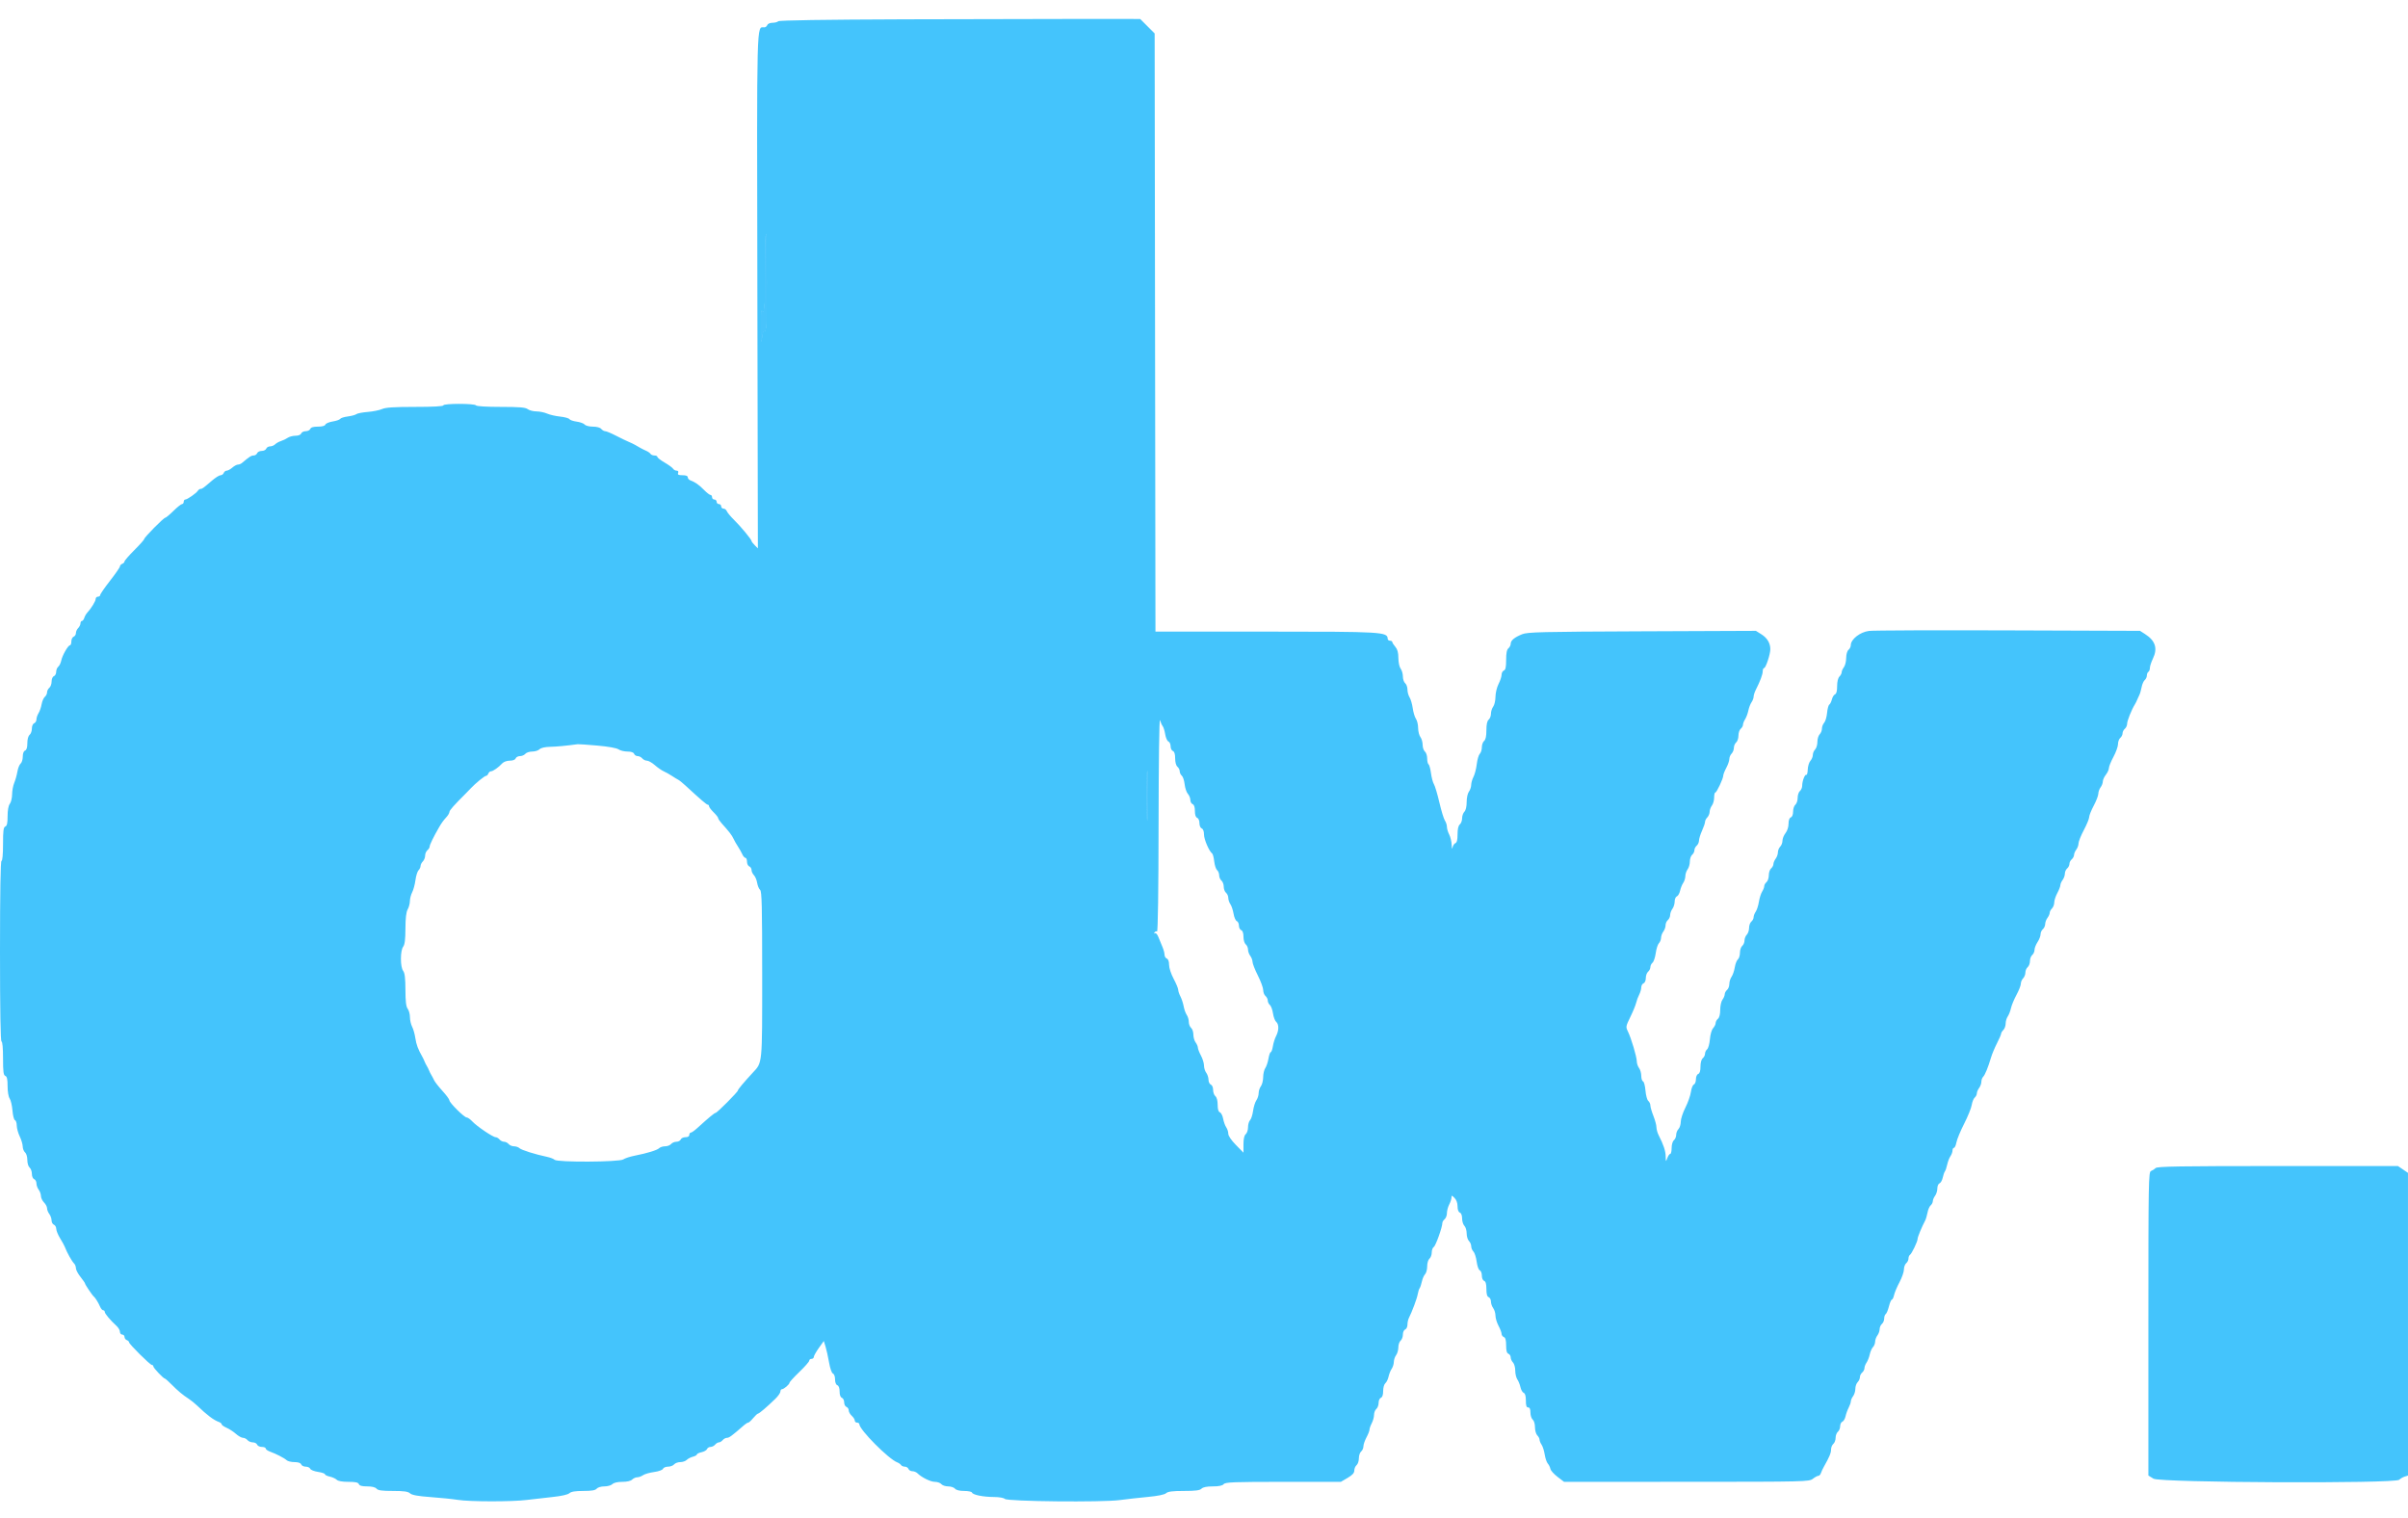 <svg id="svg" version="1.1" xmlns="http://www.w3.org/2000/svg" xmlns:xlink="http://www.w3.org/1999/xlink" width="400" height="252.121" viewBox="0, 0, 400,252.121"><g id="svgg"><path id="path0" d="M150.326 3.209 C 136.980 3.255,129.441 3.371,129.280 3.532 C 129.142 3.670,128.708 3.783,128.315 3.783 C 127.913 3.783,127.537 3.948,127.456 4.161 C 127.376 4.369,127.155 4.540,126.965 4.540 C 125.659 4.540,125.718 2.300,125.809 48.498 L 125.894 91.089 125.368 90.563 C 125.079 90.274,124.842 89.964,124.842 89.875 C 124.842 89.616,123.082 87.488,121.940 86.365 C 121.367 85.802,120.824 85.149,120.734 84.915 C 120.644 84.681,120.397 84.489,120.184 84.489 C 119.972 84.489,119.798 84.319,119.798 84.111 C 119.798 83.903,119.628 83.733,119.420 83.733 C 119.212 83.733,119.042 83.562,119.042 83.354 C 119.042 83.146,118.871 82.976,118.663 82.976 C 118.455 82.976,118.285 82.806,118.285 82.598 C 118.285 82.390,118.168 82.219,118.024 82.219 C 117.881 82.219,117.404 81.851,116.964 81.400 C 116.141 80.556,115.460 80.076,114.691 79.798 C 114.448 79.710,114.250 79.482,114.250 79.290 C 114.250 79.060,113.952 78.941,113.375 78.941 C 112.701 78.941,112.533 78.854,112.645 78.562 C 112.736 78.326,112.643 78.184,112.398 78.184 C 112.182 78.184,111.914 78.037,111.803 77.856 C 111.692 77.676,111.062 77.217,110.404 76.837 C 109.745 76.456,109.206 76.036,109.206 75.904 C 109.206 75.771,108.985 75.662,108.716 75.662 C 108.447 75.662,108.152 75.542,108.061 75.394 C 107.970 75.247,107.651 75.020,107.353 74.890 C 107.054 74.761,106.611 74.541,106.368 74.402 C 106.125 74.263,105.728 74.035,105.485 73.896 C 105.243 73.757,104.760 73.527,104.414 73.385 C 104.067 73.243,103.129 72.789,102.329 72.377 C 101.530 71.964,100.721 71.627,100.532 71.627 C 100.343 71.627,100.047 71.456,99.874 71.248 C 99.685 71.021,99.133 70.870,98.487 70.870 C 97.886 70.870,97.287 70.718,97.127 70.525 C 96.969 70.334,96.371 70.116,95.799 70.039 C 95.226 69.962,94.680 69.774,94.585 69.622 C 94.491 69.469,93.798 69.279,93.045 69.200 C 92.293 69.121,91.320 68.897,90.882 68.703 C 90.445 68.508,89.651 68.344,89.117 68.340 C 88.583 68.336,87.926 68.165,87.657 67.962 C 87.274 67.673,86.297 67.591,83.195 67.591 C 80.819 67.591,79.160 67.490,79.067 67.339 C 78.860 67.004,73.644 67.004,73.644 67.339 C 73.644 67.498,71.913 67.591,68.954 67.591 C 65.462 67.591,64.060 67.682,63.468 67.947 C 63.031 68.142,61.960 68.359,61.088 68.428 C 60.216 68.497,59.364 68.663,59.196 68.795 C 59.028 68.928,58.392 69.100,57.782 69.178 C 57.173 69.255,56.602 69.435,56.513 69.578 C 56.425 69.721,55.864 69.916,55.267 70.011 C 54.670 70.107,54.122 70.339,54.050 70.527 C 53.966 70.745,53.510 70.870,52.802 70.870 C 52.043 70.870,51.640 70.991,51.541 71.248 C 51.462 71.456,51.121 71.627,50.785 71.627 C 50.448 71.627,50.108 71.797,50.028 72.005 C 49.941 72.231,49.561 72.383,49.083 72.383 C 48.644 72.383,48.060 72.538,47.786 72.728 C 47.513 72.917,47.010 73.159,46.670 73.265 C 46.330 73.372,45.896 73.614,45.706 73.804 C 45.516 73.994,45.139 74.149,44.867 74.149 C 44.595 74.149,44.307 74.319,44.227 74.527 C 44.148 74.735,43.807 74.905,43.471 74.905 C 43.134 74.905,42.794 75.076,42.714 75.284 C 42.634 75.492,42.372 75.662,42.130 75.662 C 41.743 75.662,41.413 75.874,40.175 76.918 C 40.007 77.060,39.712 77.175,39.520 77.175 C 39.327 77.175,38.908 77.402,38.588 77.680 C 38.268 77.957,37.850 78.184,37.658 78.184 C 37.467 78.184,37.245 78.354,37.166 78.562 C 37.086 78.770,36.848 78.941,36.637 78.941 C 36.426 78.941,35.785 79.344,35.213 79.836 C 33.739 81.106,33.595 81.211,33.314 81.211 C 33.177 81.211,32.973 81.352,32.862 81.526 C 32.595 81.943,31.112 82.976,30.779 82.976 C 30.635 82.976,30.517 83.146,30.517 83.354 C 30.517 83.562,30.392 83.733,30.240 83.733 C 30.087 83.733,29.444 84.243,28.811 84.868 C 28.178 85.492,27.566 86.003,27.451 86.003 C 27.184 86.003,23.960 89.266,23.960 89.536 C 23.960 89.648,23.222 90.477,22.320 91.378 C 21.419 92.280,20.681 93.129,20.681 93.266 C 20.681 93.403,20.511 93.580,20.303 93.660 C 20.095 93.740,19.924 93.930,19.924 94.083 C 19.924 94.235,19.187 95.305,18.285 96.460 C 17.383 97.615,16.646 98.685,16.646 98.838 C 16.646 98.992,16.475 99.117,16.267 99.117 C 16.059 99.117,15.889 99.292,15.889 99.506 C 15.889 99.869,15.136 101.086,14.455 101.823 C 14.291 102.001,14.085 102.373,13.997 102.650 C 13.909 102.926,13.732 103.153,13.602 103.153 C 13.473 103.153,13.367 103.331,13.367 103.549 C 13.367 103.767,13.197 104.115,12.989 104.324 C 12.781 104.532,12.610 104.909,12.610 105.161 C 12.610 105.414,12.440 105.686,12.232 105.766 C 12.024 105.846,11.854 106.198,11.854 106.549 C 11.854 106.901,11.751 107.188,11.626 107.188 C 11.309 107.188,10.342 108.884,10.170 109.742 C 10.092 110.134,9.871 110.585,9.680 110.744 C 9.488 110.903,9.332 111.290,9.332 111.605 C 9.332 111.920,9.161 112.243,8.953 112.323 C 8.737 112.406,8.575 112.783,8.575 113.202 C 8.575 113.606,8.405 114.077,8.197 114.250 C 7.989 114.422,7.818 114.763,7.818 115.006 C 7.818 115.250,7.651 115.588,7.447 115.757 C 7.242 115.927,7.003 116.480,6.914 116.986 C 6.825 117.492,6.595 118.158,6.403 118.465 C 6.210 118.773,6.053 119.243,6.053 119.510 C 6.053 119.778,5.883 120.062,5.675 120.142 C 5.458 120.225,5.296 120.601,5.296 121.020 C 5.296 121.424,5.126 121.895,4.918 122.068 C 4.690 122.257,4.540 122.809,4.540 123.459 C 4.540 124.184,4.416 124.584,4.161 124.681 C 3.928 124.771,3.783 125.155,3.783 125.686 C 3.783 126.159,3.622 126.680,3.425 126.844 C 3.227 127.007,2.987 127.606,2.892 128.173 C 2.796 128.740,2.560 129.581,2.367 130.042 C 2.175 130.502,2.014 131.365,2.010 131.959 C 2.005 132.553,1.835 133.259,1.631 133.529 C 1.398 133.837,1.261 134.598,1.261 135.582 C 1.261 136.740,1.163 137.184,0.883 137.292 C 0.578 137.409,0.504 137.979,0.504 140.219 C 0.504 141.906,0.405 143.001,0.252 143.001 C 0.087 143.001,0.000 148.172,0.000 158.008 C 0.000 167.844,0.087 173.014,0.252 173.014 C 0.405 173.014,0.504 174.109,0.504 175.796 C 0.504 178.036,0.578 178.607,0.883 178.723 C 1.162 178.831,1.261 179.274,1.261 180.425 C 1.261 181.329,1.405 182.189,1.606 182.479 C 1.795 182.752,2.005 183.651,2.072 184.477 C 2.139 185.302,2.324 186.021,2.484 186.074 C 2.644 186.127,2.778 186.530,2.783 186.969 C 2.788 187.409,3.011 188.222,3.279 188.777 C 3.547 189.332,3.770 190.084,3.775 190.448 C 3.779 190.813,3.953 191.252,4.161 191.425 C 4.375 191.602,4.540 192.152,4.540 192.686 C 4.540 193.220,4.705 193.770,4.918 193.947 C 5.126 194.120,5.296 194.591,5.296 194.995 C 5.296 195.414,5.458 195.790,5.675 195.873 C 5.883 195.953,6.053 196.269,6.053 196.574 C 6.053 196.879,6.220 197.350,6.423 197.619 C 6.627 197.888,6.797 198.364,6.802 198.676 C 6.806 198.988,7.037 199.470,7.314 199.748 C 7.591 200.025,7.818 200.458,7.818 200.708 C 7.818 200.959,7.985 201.385,8.189 201.654 C 8.392 201.923,8.563 202.403,8.567 202.719 C 8.571 203.036,8.745 203.360,8.953 203.440 C 9.161 203.520,9.337 203.828,9.343 204.125 C 9.349 204.423,9.632 205.120,9.971 205.675 C 10.311 206.230,10.656 206.854,10.738 207.062 C 11.159 208.137,11.921 209.500,12.329 209.908 C 12.484 210.063,12.610 210.405,12.610 210.670 C 12.610 210.934,12.951 211.581,13.367 212.106 C 13.783 212.631,14.124 213.125,14.124 213.203 C 14.124 213.378,15.349 215.198,15.589 215.379 C 15.825 215.558,16.342 216.397,16.640 217.087 C 16.775 217.399,17.002 217.654,17.144 217.654 C 17.286 217.654,17.402 217.778,17.402 217.929 C 17.402 218.210,18.337 219.322,19.357 220.253 C 19.669 220.539,19.924 220.978,19.924 221.231 C 19.924 221.483,20.095 221.690,20.303 221.690 C 20.511 221.690,20.681 221.864,20.681 222.076 C 20.681 222.288,20.851 222.528,21.059 222.607 C 21.267 222.687,21.438 222.850,21.438 222.969 C 21.438 223.268,24.928 226.734,25.229 226.734 C 25.363 226.734,25.473 226.844,25.473 226.978 C 25.473 227.232,27.152 229.004,27.393 229.004 C 27.468 229.004,27.951 229.429,28.466 229.950 C 29.544 231.039,30.357 231.720,31.328 232.346 C 31.705 232.589,32.340 233.100,32.739 233.481 C 34.450 235.114,35.488 235.894,36.381 236.217 C 36.624 236.305,36.822 236.475,36.822 236.596 C 36.822 236.717,37.191 236.977,37.642 237.174 C 38.093 237.371,38.791 237.827,39.194 238.186 C 39.597 238.546,40.123 238.840,40.361 238.840 C 40.600 238.840,40.937 239.010,41.110 239.218 C 41.282 239.426,41.681 239.596,41.996 239.596 C 42.311 239.596,42.634 239.767,42.714 239.975 C 42.794 240.183,43.147 240.353,43.498 240.353 C 43.849 240.353,44.136 240.469,44.136 240.612 C 44.136 240.754,44.448 240.984,44.830 241.123 C 45.879 241.505,47.240 242.206,47.618 242.560 C 47.804 242.733,48.389 242.875,48.919 242.875 C 49.543 242.875,49.934 243.009,50.028 243.253 C 50.108 243.462,50.448 243.632,50.785 243.632 C 51.121 243.632,51.456 243.788,51.529 243.978 C 51.602 244.169,52.182 244.403,52.817 244.498 C 53.453 244.594,53.972 244.769,53.972 244.888 C 53.972 245.007,54.335 245.185,54.778 245.282 C 55.221 245.379,55.739 245.615,55.931 245.806 C 56.153 246.028,56.854 246.154,57.872 246.154 C 59.057 246.154,59.504 246.251,59.612 246.532 C 59.714 246.797,60.127 246.910,60.995 246.910 C 61.788 246.910,62.346 247.047,62.547 247.289 C 62.786 247.577,63.437 247.667,65.270 247.667 C 67.116 247.667,67.781 247.761,68.120 248.068 C 68.436 248.354,69.416 248.530,71.545 248.686 C 73.185 248.806,75.208 249.014,76.040 249.147 C 78.006 249.463,85.091 249.470,87.516 249.159 C 88.556 249.025,90.476 248.806,91.782 248.671 C 93.240 248.521,94.318 248.280,94.576 248.047 C 94.872 247.779,95.558 247.667,96.899 247.667 C 98.284 247.667,98.889 247.564,99.117 247.289 C 99.296 247.074,99.846 246.910,100.391 246.910 C 100.919 246.910,101.521 246.740,101.729 246.532 C 101.965 246.297,102.584 246.154,103.369 246.154 C 104.153 246.154,104.773 246.011,105.008 245.776 C 105.216 245.567,105.596 245.397,105.853 245.397 C 106.109 245.397,106.543 245.241,106.817 245.050 C 107.090 244.859,107.918 244.621,108.656 244.520 C 109.431 244.414,110.055 244.187,110.133 243.984 C 110.208 243.790,110.583 243.632,110.967 243.632 C 111.351 243.632,111.807 243.462,111.980 243.253 C 112.153 243.045,112.612 242.875,113.002 242.875 C 113.391 242.875,113.874 242.711,114.075 242.509 C 114.276 242.308,114.738 242.069,115.102 241.978 C 115.465 241.886,115.763 241.719,115.763 241.607 C 115.763 241.494,116.111 241.326,116.537 241.232 C 116.962 241.139,117.371 240.903,117.446 240.708 C 117.521 240.513,117.783 240.353,118.029 240.353 C 118.274 240.353,118.617 240.183,118.789 239.975 C 118.962 239.767,119.246 239.596,119.420 239.596 C 119.594 239.596,119.878 239.426,120.050 239.218 C 120.223 239.010,120.549 238.839,120.775 238.839 C 121.134 238.838,121.567 238.516,123.644 236.703 C 123.887 236.491,124.176 236.318,124.287 236.318 C 124.397 236.318,124.766 235.982,125.106 235.572 C 125.447 235.162,125.813 234.821,125.921 234.815 C 126.128 234.804,127.407 233.711,128.801 232.354 C 129.259 231.908,129.634 231.369,129.634 231.156 C 129.634 230.943,129.746 230.769,129.884 230.769 C 130.207 230.769,131.148 229.964,131.148 229.686 C 131.148 229.569,131.885 228.763,132.787 227.896 C 133.689 227.029,134.426 226.186,134.426 226.023 C 134.426 225.859,134.596 225.725,134.805 225.725 C 135.013 225.725,135.183 225.583,135.183 225.409 C 135.183 225.235,135.557 224.567,136.013 223.925 L 136.844 222.757 137.130 223.674 C 137.287 224.179,137.551 225.366,137.716 226.312 C 137.890 227.315,138.161 228.089,138.365 228.167 C 138.564 228.244,138.714 228.657,138.714 229.130 C 138.714 229.634,138.862 230.016,139.092 230.104 C 139.330 230.195,139.470 230.581,139.470 231.148 C 139.470 231.714,139.610 232.100,139.849 232.191 C 140.057 232.271,140.227 232.612,140.227 232.948 C 140.227 233.284,140.397 233.625,140.605 233.705 C 140.813 233.784,140.984 234.047,140.984 234.288 C 140.984 234.529,141.211 234.932,141.488 235.183 C 141.765 235.434,141.992 235.792,141.992 235.979 C 141.992 236.165,142.163 236.318,142.371 236.318 C 142.579 236.318,142.749 236.436,142.749 236.580 C 142.749 237.483,147.619 242.384,149.050 242.921 C 149.301 243.015,149.582 243.213,149.674 243.362 C 149.766 243.510,150.049 243.632,150.303 243.632 C 150.558 243.632,150.831 243.802,150.911 244.010 C 150.991 244.218,151.278 244.388,151.550 244.388 C 151.822 244.388,152.195 244.535,152.378 244.713 C 153.114 245.431,154.579 246.154,155.295 246.154 C 155.713 246.154,156.196 246.324,156.368 246.532 C 156.541 246.740,157.052 246.910,157.503 246.910 C 157.955 246.910,158.465 247.081,158.638 247.289 C 158.837 247.529,159.394 247.667,160.161 247.667 C 160.826 247.667,161.410 247.787,161.459 247.933 C 161.586 248.313,163.305 248.663,165.082 248.670 C 165.959 248.673,166.742 248.810,166.923 248.991 C 167.346 249.415,183.119 249.573,186.003 249.182 C 187.112 249.031,189.205 248.798,190.653 248.662 C 192.327 248.506,193.436 248.280,193.699 248.042 C 194.008 247.762,194.761 247.667,196.660 247.667 C 198.588 247.667,199.299 247.575,199.586 247.289 C 199.837 247.037,200.467 246.910,201.464 246.910 C 202.490 246.910,203.064 246.791,203.279 246.532 C 203.548 246.208,204.964 246.154,213.164 246.154 L 222.735 246.154 223.852 245.499 C 224.655 245.028,224.968 244.683,224.968 244.269 C 224.968 243.953,225.139 243.552,225.347 243.380 C 225.555 243.207,225.725 242.696,225.725 242.245 C 225.725 241.793,225.895 241.282,226.103 241.110 C 226.311 240.937,226.482 240.553,226.482 240.255 C 226.482 239.958,226.709 239.292,226.986 238.774 C 227.264 238.256,227.491 237.675,227.491 237.482 C 227.491 237.290,227.660 236.807,227.867 236.410 C 228.075 236.012,228.245 235.389,228.246 235.025 C 228.246 234.660,228.417 234.221,228.625 234.048 C 228.834 233.875,229.004 233.420,229.004 233.035 C 229.004 232.647,229.172 232.272,229.382 232.191 C 229.629 232.096,229.760 231.704,229.760 231.060 C 229.760 230.511,229.921 229.941,230.123 229.774 C 230.322 229.609,230.563 229.112,230.659 228.671 C 230.755 228.230,230.989 227.645,231.180 227.371 C 231.370 227.098,231.529 226.587,231.534 226.236 C 231.538 225.886,231.709 225.379,231.912 225.109 C 232.116 224.840,232.282 224.258,232.282 223.816 C 232.282 223.374,232.453 222.871,232.661 222.699 C 232.869 222.526,233.039 222.070,233.039 221.686 C 233.039 221.297,233.207 220.923,233.417 220.842 C 233.625 220.762,233.796 220.408,233.796 220.055 C 233.796 219.702,233.895 219.216,234.016 218.975 C 234.562 217.890,235.382 215.695,235.497 215.006 C 235.567 214.590,235.711 214.136,235.816 213.997 C 235.921 213.859,236.091 213.354,236.193 212.877 C 236.296 212.399,236.536 211.852,236.727 211.661 C 236.918 211.470,237.074 210.881,237.074 210.353 C 237.074 209.808,237.238 209.258,237.453 209.079 C 237.661 208.907,237.831 208.445,237.831 208.052 C 237.831 207.660,237.984 207.248,238.171 207.137 C 238.486 206.951,239.596 203.836,239.596 203.141 C 239.596 202.973,239.767 202.695,239.975 202.522 C 240.183 202.349,240.353 201.894,240.353 201.511 C 240.353 201.128,240.523 200.489,240.730 200.092 C 240.937 199.695,241.107 199.171,241.108 198.928 C 241.110 198.529,241.158 198.535,241.614 198.991 C 241.928 199.305,242.119 199.832,242.119 200.386 C 242.119 200.945,242.259 201.331,242.497 201.422 C 242.728 201.511,242.875 201.893,242.875 202.405 C 242.875 202.866,243.045 203.413,243.253 203.621 C 243.462 203.829,243.632 204.397,243.632 204.882 C 243.632 205.368,243.802 205.935,244.010 206.143 C 244.218 206.351,244.388 206.748,244.388 207.026 C 244.388 207.303,244.553 207.695,244.754 207.896 C 244.955 208.097,245.198 208.852,245.294 209.575 C 245.392 210.312,245.618 210.946,245.811 211.019 C 246.000 211.092,246.154 211.483,246.154 211.889 C 246.154 212.312,246.315 212.688,246.532 212.771 C 246.796 212.872,246.910 213.283,246.910 214.124 C 246.910 214.964,247.025 215.375,247.289 215.476 C 247.497 215.556,247.667 215.887,247.667 216.211 C 247.667 216.536,247.834 217.022,248.037 217.291 C 248.241 217.560,248.411 218.123,248.416 218.541 C 248.420 218.959,248.651 219.725,248.928 220.242 C 249.206 220.760,249.433 221.358,249.433 221.571 C 249.433 221.784,249.603 222.023,249.811 222.103 C 250.076 222.205,250.189 222.619,250.189 223.490 C 250.189 224.361,250.302 224.775,250.567 224.877 C 250.776 224.957,250.946 225.229,250.946 225.482 C 250.946 225.735,251.116 226.112,251.324 226.320 C 251.532 226.528,251.702 227.135,251.702 227.669 C 251.702 228.203,251.858 228.863,252.048 229.137 C 252.239 229.410,252.473 229.994,252.568 230.433 C 252.664 230.872,252.905 231.294,253.105 231.371 C 253.347 231.464,253.468 231.891,253.468 232.653 C 253.468 233.501,253.566 233.796,253.846 233.796 C 254.108 233.796,254.224 234.058,254.224 234.648 C 254.224 235.116,254.395 235.641,254.603 235.813 C 254.818 235.992,254.981 236.542,254.981 237.087 C 254.981 237.615,255.151 238.217,255.359 238.426 C 255.567 238.634,255.738 238.957,255.738 239.144 C 255.738 239.331,255.891 239.708,256.079 239.982 C 256.266 240.255,256.499 240.987,256.595 241.608 C 256.692 242.228,256.924 242.909,257.111 243.121 C 257.298 243.332,257.492 243.727,257.541 243.998 C 257.591 244.269,258.122 244.865,258.722 245.322 L 259.812 246.154 280.158 246.148 C 299.963 246.143,300.521 246.129,301.135 245.649 C 301.482 245.378,301.894 245.154,302.051 245.151 C 302.209 245.148,302.400 244.946,302.477 244.704 C 302.554 244.461,302.778 243.979,302.975 243.632 C 303.885 242.028,304.161 241.364,304.161 240.786 C 304.161 240.443,304.332 240.021,304.540 239.849 C 304.748 239.676,304.918 239.222,304.918 238.840 C 304.918 238.458,305.088 238.004,305.296 237.831 C 305.504 237.658,305.675 237.244,305.675 236.910 C 305.675 236.575,305.838 236.239,306.038 236.163 C 306.237 236.086,306.475 235.685,306.566 235.271 C 306.657 234.857,306.890 234.214,307.084 233.842 C 307.278 233.470,307.441 232.995,307.447 232.787 C 307.452 232.579,307.623 232.188,307.826 231.919 C 308.030 231.650,308.197 231.103,308.197 230.703 C 308.197 230.303,308.367 229.806,308.575 229.598 C 308.783 229.390,308.953 229.015,308.953 228.764 C 308.953 228.514,309.124 228.168,309.332 227.995 C 309.540 227.822,309.710 227.493,309.710 227.264 C 309.710 227.034,309.866 226.622,310.056 226.349 C 310.246 226.075,310.487 225.460,310.591 224.983 C 310.695 224.505,310.937 223.958,311.128 223.767 C 311.319 223.576,311.479 223.172,311.483 222.870 C 311.488 222.568,311.658 222.100,311.862 221.831 C 312.065 221.561,312.232 221.093,312.232 220.790 C 312.232 220.486,312.402 220.097,312.610 219.924 C 312.818 219.752,312.989 219.347,312.989 219.026 C 312.989 218.704,313.102 218.371,313.241 218.285 C 313.380 218.199,313.620 217.625,313.775 217.009 C 313.930 216.393,314.148 215.889,314.260 215.889 C 314.371 215.889,314.537 215.547,314.629 215.129 C 314.721 214.711,315.127 213.748,315.532 212.990 C 315.936 212.232,316.267 211.282,316.267 210.881 C 316.267 210.479,316.438 210.009,316.646 209.836 C 316.854 209.663,317.024 209.316,317.024 209.063 C 317.024 208.811,317.128 208.541,317.254 208.462 C 317.558 208.275,318.537 206.243,318.537 205.801 C 318.537 205.492,319.219 203.839,319.799 202.742 C 319.918 202.517,320.092 201.925,320.186 201.427 C 320.279 200.930,320.514 200.391,320.707 200.230 C 320.901 200.070,321.063 199.754,321.067 199.528 C 321.072 199.302,321.242 198.897,321.446 198.628 C 321.649 198.358,321.816 197.816,321.816 197.422 C 321.816 197.028,321.979 196.643,322.179 196.566 C 322.378 196.490,322.618 196.068,322.712 195.628 C 322.806 195.189,322.970 194.716,323.077 194.578 C 323.184 194.439,323.355 193.928,323.458 193.443 C 323.561 192.957,323.802 192.336,323.992 192.062 C 324.182 191.789,324.338 191.363,324.338 191.117 C 324.338 190.870,324.446 190.668,324.579 190.668 C 324.711 190.668,324.897 190.256,324.992 189.751 C 325.086 189.247,325.662 187.858,326.271 186.665 C 326.880 185.471,327.446 184.070,327.529 183.551 C 327.612 183.032,327.836 182.478,328.026 182.319 C 328.217 182.161,328.377 181.847,328.381 181.621 C 328.386 181.395,328.556 180.990,328.760 180.721 C 328.963 180.452,329.130 179.992,329.130 179.700 C 329.130 179.407,329.262 179.035,329.424 178.873 C 329.740 178.558,330.255 177.297,330.737 175.662 C 330.900 175.107,331.343 174.048,331.721 173.308 C 332.099 172.569,332.409 171.851,332.409 171.714 C 332.409 171.577,332.579 171.294,332.787 171.086 C 332.995 170.878,333.165 170.401,333.165 170.025 C 333.165 169.650,333.321 169.119,333.511 168.846 C 333.702 168.572,333.943 167.955,334.047 167.476 C 334.152 166.996,334.564 166.000,334.962 165.263 C 335.361 164.526,335.687 163.691,335.687 163.406 C 335.687 163.122,335.858 162.719,336.066 162.511 C 336.274 162.303,336.444 161.871,336.444 161.551 C 336.444 161.231,336.614 160.828,336.822 160.656 C 337.030 160.483,337.201 160.029,337.201 159.647 C 337.201 159.265,337.371 158.811,337.579 158.638 C 337.787 158.465,337.958 158.083,337.959 157.788 C 337.960 157.492,338.186 156.910,338.462 156.494 C 338.737 156.078,338.963 155.496,338.964 155.201 C 338.965 154.906,339.136 154.523,339.344 154.351 C 339.552 154.178,339.726 153.795,339.731 153.500 C 339.735 153.205,339.905 152.743,340.109 152.474 C 340.313 152.205,340.479 151.828,340.479 151.636 C 340.479 151.445,340.649 151.118,340.858 150.910 C 341.066 150.702,341.236 150.255,341.236 149.918 C 341.236 149.581,341.463 148.881,341.740 148.363 C 342.018 147.846,342.248 147.250,342.253 147.040 C 342.257 146.830,342.427 146.438,342.631 146.169 C 342.835 145.899,343.001 145.431,343.001 145.128 C 343.001 144.824,343.172 144.435,343.380 144.262 C 343.588 144.090,343.758 143.749,343.758 143.506 C 343.758 143.262,343.928 142.922,344.136 142.749 C 344.344 142.576,344.518 142.250,344.523 142.025 C 344.527 141.799,344.697 141.394,344.901 141.125 C 345.104 140.855,345.271 140.390,345.271 140.091 C 345.271 139.791,345.668 138.798,346.154 137.883 C 346.639 136.968,347.037 136.002,347.037 135.737 C 347.037 135.471,347.377 134.616,347.793 133.836 C 348.209 133.056,348.553 132.161,348.558 131.846 C 348.562 131.531,348.732 131.053,348.936 130.784 C 349.140 130.515,349.306 130.079,349.306 129.815 C 349.306 129.551,349.533 129.047,349.811 128.694 C 350.088 128.342,350.315 127.844,350.315 127.588 C 350.315 127.333,350.656 126.494,351.072 125.725 C 351.488 124.956,351.828 124.003,351.828 123.607 C 351.828 123.211,351.999 122.745,352.207 122.573 C 352.415 122.400,352.585 122.059,352.585 121.816 C 352.585 121.572,352.755 121.232,352.963 121.059 C 353.172 120.887,353.342 120.511,353.342 120.225 C 353.342 119.741,354.083 117.889,354.622 117.024 C 354.752 116.816,354.923 116.475,355.001 116.267 C 355.080 116.059,355.241 115.704,355.361 115.479 C 355.480 115.253,355.653 114.661,355.747 114.164 C 355.840 113.666,356.075 113.127,356.269 112.967 C 356.462 112.806,356.620 112.468,356.620 112.216 C 356.620 111.964,356.734 111.687,356.873 111.602 C 357.011 111.516,357.125 111.220,357.125 110.944 C 357.125 110.668,357.352 109.972,357.629 109.398 C 358.445 107.710,358.035 106.428,356.330 105.334 L 355.485 104.792 333.670 104.716 C 321.671 104.674,311.232 104.713,310.473 104.804 C 308.991 104.981,307.440 106.193,307.440 107.175 C 307.440 107.426,307.270 107.772,307.062 107.945 C 306.840 108.128,306.680 108.690,306.675 109.299 C 306.671 109.872,306.501 110.561,306.297 110.830 C 306.093 111.099,305.927 111.476,305.927 111.668 C 305.927 111.859,305.757 112.186,305.549 112.394 C 305.317 112.626,305.170 113.244,305.170 113.989 C 305.170 114.786,305.051 115.250,304.824 115.337 C 304.634 115.410,304.398 115.790,304.300 116.181 C 304.202 116.573,304.007 116.963,303.867 117.050 C 303.728 117.136,303.562 117.758,303.499 118.431 C 303.436 119.104,303.219 119.838,303.016 120.062 C 302.814 120.285,302.648 120.723,302.648 121.034 C 302.648 121.345,302.478 121.770,302.270 121.978 C 302.062 122.186,301.892 122.754,301.892 123.239 C 301.892 123.725,301.721 124.292,301.513 124.500 C 301.305 124.708,301.135 125.117,301.135 125.408 C 301.135 125.699,300.954 126.138,300.732 126.382 C 300.511 126.627,300.312 127.277,300.291 127.826 C 300.270 128.376,300.167 128.774,300.063 128.710 C 299.822 128.564,299.369 129.734,299.369 130.503 C 299.369 130.823,299.199 131.227,298.991 131.400 C 298.783 131.572,298.613 132.083,298.613 132.535 C 298.613 132.986,298.443 133.497,298.235 133.670 C 298.026 133.842,297.856 134.355,297.856 134.808 C 297.856 135.309,297.708 135.690,297.478 135.778 C 297.238 135.871,297.100 136.258,297.100 136.838 C 297.100 137.370,296.889 138.019,296.595 138.393 C 296.318 138.745,296.091 139.311,296.091 139.648 C 296.091 139.986,295.921 140.433,295.712 140.641 C 295.504 140.849,295.334 141.274,295.334 141.584 C 295.334 141.894,295.168 142.369,294.964 142.638 C 294.760 142.907,294.590 143.312,294.586 143.538 C 294.581 143.764,294.407 144.090,294.199 144.262 C 293.991 144.435,293.821 144.946,293.821 145.397 C 293.821 145.849,293.651 146.359,293.443 146.532 C 293.235 146.705,293.064 147.006,293.064 147.202 C 293.064 147.398,292.905 147.810,292.710 148.117 C 292.515 148.425,292.274 149.187,292.174 149.811 C 292.074 150.435,291.836 151.170,291.646 151.443 C 291.455 151.717,291.299 152.129,291.299 152.358 C 291.299 152.588,291.129 152.917,290.921 153.090 C 290.712 153.262,290.542 153.738,290.542 154.147 C 290.542 154.556,290.372 155.061,290.164 155.269 C 289.956 155.477,289.786 155.909,289.786 156.229 C 289.786 156.549,289.615 156.952,289.407 157.125 C 289.199 157.298,289.029 157.808,289.029 158.260 C 289.029 158.711,288.873 159.210,288.682 159.369 C 288.491 159.527,288.261 160.123,288.170 160.692 C 288.079 161.262,287.837 161.966,287.634 162.257 C 287.430 162.548,287.264 163.087,287.264 163.455 C 287.264 163.824,287.093 164.266,286.885 164.439 C 286.677 164.612,286.503 164.938,286.499 165.163 C 286.495 165.389,286.324 165.794,286.121 166.063 C 285.917 166.333,285.750 167.085,285.750 167.735 C 285.750 168.478,285.610 169.033,285.372 169.231 C 285.164 169.403,284.994 169.721,284.994 169.935 C 284.994 170.150,284.804 170.535,284.573 170.791 C 284.331 171.058,284.103 171.843,284.038 172.634 C 283.975 173.392,283.767 174.142,283.576 174.300 C 283.385 174.459,283.228 174.788,283.228 175.032 C 283.228 175.275,283.058 175.615,282.850 175.788 C 282.622 175.978,282.472 176.529,282.472 177.179 C 282.472 177.904,282.348 178.304,282.093 178.401 C 281.876 178.485,281.715 178.861,281.715 179.284 C 281.715 179.690,281.562 180.081,281.374 180.153 C 281.186 180.225,280.965 180.776,280.883 181.379 C 280.800 181.981,280.388 183.154,279.966 183.986 C 279.544 184.818,279.198 185.875,279.196 186.336 C 279.194 186.797,279.023 187.344,278.815 187.552 C 278.607 187.760,278.436 188.192,278.436 188.512 C 278.436 188.832,278.266 189.235,278.058 189.407 C 277.841 189.588,277.680 190.138,277.680 190.699 C 277.680 191.237,277.576 191.677,277.449 191.677 C 277.321 191.677,277.103 191.989,276.964 192.371 C 276.717 193.048,276.710 193.042,276.691 192.094 C 276.672 191.175,276.345 190.189,275.521 188.567 C 275.321 188.174,275.158 187.583,275.158 187.252 C 275.158 186.922,274.931 186.076,274.653 185.372 C 274.376 184.668,274.149 183.883,274.149 183.628 C 274.149 183.373,273.992 183.034,273.801 182.875 C 273.610 182.717,273.400 181.943,273.335 181.155 C 273.270 180.367,273.086 179.679,272.926 179.626 C 272.766 179.573,272.636 179.163,272.636 178.716 C 272.636 178.268,272.469 177.682,272.265 177.413 C 272.062 177.143,271.893 176.639,271.891 176.293 C 271.885 175.548,270.969 172.469,270.416 171.339 C 270.045 170.581,270.063 170.476,270.815 168.943 C 271.248 168.061,271.682 167.006,271.780 166.599 C 271.877 166.193,272.109 165.568,272.295 165.212 C 272.480 164.856,272.633 164.322,272.634 164.024 C 272.635 163.727,272.806 163.419,273.014 163.339 C 273.230 163.256,273.392 162.879,273.392 162.460 C 273.392 162.056,273.562 161.585,273.770 161.412 C 273.979 161.240,274.149 160.899,274.149 160.656 C 274.149 160.412,274.309 160.080,274.505 159.917 C 274.701 159.755,274.942 159.038,275.040 158.325 C 275.138 157.612,275.375 156.872,275.566 156.680 C 275.758 156.489,275.918 156.085,275.922 155.783 C 275.927 155.481,276.097 155.013,276.301 154.744 C 276.504 154.474,276.671 154.006,276.671 153.703 C 276.671 153.399,276.841 153.010,277.049 152.837 C 277.257 152.665,277.431 152.282,277.436 151.987 C 277.440 151.692,277.610 151.230,277.814 150.961 C 278.017 150.691,278.184 150.149,278.184 149.755 C 278.184 149.361,278.347 148.976,278.547 148.899 C 278.747 148.823,278.988 148.401,279.084 147.961 C 279.179 147.522,279.413 146.939,279.603 146.665 C 279.794 146.392,279.953 145.881,279.958 145.530 C 279.962 145.180,280.132 144.673,280.336 144.403 C 280.540 144.134,280.706 143.552,280.706 143.110 C 280.706 142.668,280.876 142.165,281.084 141.992 C 281.293 141.820,281.463 141.479,281.463 141.236 C 281.463 140.992,281.633 140.652,281.841 140.479 C 282.049 140.307,282.222 139.924,282.225 139.629 C 282.228 139.334,282.455 138.597,282.729 137.993 C 283.004 137.388,283.228 136.727,283.228 136.524 C 283.228 136.322,283.398 135.985,283.607 135.777 C 283.815 135.569,283.988 135.152,283.993 134.850 C 283.997 134.547,284.168 134.080,284.371 133.811 C 284.575 133.541,284.741 132.945,284.741 132.486 C 284.741 132.027,284.827 131.652,284.932 131.652 C 285.162 131.652,286.255 129.327,286.255 128.838 C 286.255 128.648,286.482 128.068,286.759 127.551 C 287.037 127.033,287.264 126.374,287.264 126.086 C 287.264 125.798,287.434 125.393,287.642 125.185 C 287.850 124.977,288.020 124.545,288.020 124.225 C 288.020 123.905,288.190 123.502,288.398 123.329 C 288.607 123.156,288.777 122.646,288.777 122.194 C 288.777 121.743,288.947 121.232,289.155 121.059 C 289.363 120.887,289.533 120.585,289.533 120.389 C 289.533 120.193,289.693 119.781,289.887 119.474 C 290.081 119.167,290.323 118.518,290.424 118.033 C 290.524 117.547,290.762 116.926,290.953 116.653 C 291.143 116.379,291.299 115.963,291.299 115.727 C 291.299 115.492,291.462 114.978,291.662 114.585 C 292.387 113.158,292.812 112.018,292.812 111.500 C 292.812 111.209,292.913 110.971,293.035 110.971 C 293.317 110.971,294.073 108.693,294.073 107.846 C 294.073 106.832,293.558 105.973,292.583 105.361 L 291.677 104.792 272.762 104.869 C 255.966 104.938,253.733 104.992,252.837 105.358 C 251.556 105.880,250.946 106.392,250.946 106.944 C 250.946 107.183,250.776 107.520,250.567 107.692 C 250.303 107.912,250.189 108.494,250.189 109.623 C 250.189 110.827,250.093 111.276,249.811 111.384 C 249.603 111.464,249.433 111.777,249.433 112.080 C 249.433 112.382,249.206 113.075,248.928 113.619 C 248.650 114.165,248.420 115.121,248.416 115.753 C 248.411 116.383,248.241 117.118,248.037 117.387 C 247.834 117.657,247.667 118.182,247.667 118.555 C 247.667 118.927,247.497 119.373,247.289 119.546 C 247.033 119.759,246.910 120.329,246.910 121.311 C 246.910 122.294,246.788 122.864,246.532 123.077 C 246.324 123.250,246.154 123.726,246.154 124.135 C 246.154 124.544,246.000 125.032,245.812 125.220 C 245.625 125.408,245.398 126.180,245.310 126.935 C 245.221 127.691,244.978 128.636,244.770 129.035 C 244.562 129.434,244.387 130.044,244.382 130.391 C 244.377 130.738,244.206 131.242,244.002 131.511 C 243.794 131.786,243.632 132.540,243.632 133.231 C 243.632 133.989,243.486 134.608,243.253 134.841 C 243.045 135.049,242.875 135.537,242.875 135.927 C 242.875 136.316,242.705 136.776,242.497 136.948 C 242.248 137.155,242.119 137.718,242.119 138.592 C 242.119 139.508,242.007 139.964,241.760 140.058 C 241.562 140.134,241.351 140.458,241.290 140.779 C 241.222 141.135,241.164 140.968,241.143 140.353 C 241.123 139.798,240.937 139.019,240.730 138.622 C 240.523 138.225,240.353 137.654,240.353 137.354 C 240.353 137.054,240.203 136.584,240.019 136.311 C 239.835 136.037,239.420 134.678,239.097 133.291 C 238.775 131.904,238.368 130.542,238.195 130.265 C 238.021 129.987,237.801 129.165,237.705 128.437 C 237.610 127.709,237.429 127.049,237.303 126.972 C 237.177 126.894,237.074 126.454,237.074 125.993 C 237.074 125.533,236.904 125.015,236.696 124.842 C 236.488 124.670,236.318 124.167,236.318 123.725 C 236.318 123.283,236.151 122.701,235.947 122.432 C 235.744 122.162,235.574 121.485,235.569 120.926 C 235.565 120.368,235.402 119.683,235.206 119.404 C 235.011 119.125,234.772 118.334,234.675 117.645 C 234.577 116.957,234.340 116.142,234.147 115.835 C 233.954 115.528,233.796 114.946,233.796 114.542 C 233.796 114.138,233.625 113.666,233.417 113.493 C 233.209 113.320,233.039 112.817,233.039 112.375 C 233.039 111.933,232.872 111.352,232.669 111.082 C 232.459 110.805,232.295 110.035,232.290 109.307 C 232.285 108.392,232.137 107.854,231.778 107.440 C 231.501 107.120,231.274 106.762,231.274 106.645 C 231.274 106.527,231.103 106.431,230.895 106.431 C 230.687 106.431,230.514 106.289,230.511 106.116 C 230.487 104.965,229.697 104.918,210.261 104.918 L 191.936 104.918 191.869 55.237 L 191.803 5.555 190.602 4.354 L 189.401 3.153 180.262 3.144 C 175.235 3.139,161.764 3.168,150.326 3.209 M127.364 46.910 C 127.364 53.793,127.311 54.981,126.999 54.981 C 126.732 54.981,126.608 55.374,126.542 56.431 C 126.492 57.229,126.431 56.406,126.407 54.603 C 126.382 52.738,126.455 51.469,126.577 51.660 C 127.012 52.347,127.112 51.100,127.112 44.998 C 127.112 41.611,127.169 38.840,127.238 38.840 C 127.308 38.840,127.364 42.472,127.364 46.910 M193.144 120.634 C 193.277 120.799,193.464 121.407,193.559 121.985 C 193.654 122.564,193.894 123.099,194.092 123.175 C 194.290 123.251,194.451 123.604,194.451 123.960 C 194.451 124.315,194.622 124.671,194.830 124.751 C 195.084 124.849,195.208 125.249,195.208 125.973 C 195.208 126.623,195.358 127.175,195.586 127.364 C 195.794 127.537,195.965 127.878,195.965 128.121 C 195.965 128.365,196.120 128.693,196.311 128.851 C 196.501 129.009,196.715 129.651,196.785 130.279 C 196.856 130.907,197.098 131.623,197.322 131.871 C 197.546 132.119,197.730 132.572,197.730 132.878 C 197.730 133.183,197.900 133.499,198.108 133.578 C 198.356 133.673,198.487 134.066,198.487 134.713 C 198.487 135.360,198.618 135.753,198.865 135.848 C 199.082 135.932,199.243 136.308,199.243 136.731 C 199.243 137.154,199.405 137.530,199.622 137.614 C 199.857 137.704,200.000 138.088,200.000 138.628 C 200.000 139.430,200.848 141.403,201.352 141.771 C 201.471 141.859,201.627 142.453,201.699 143.092 C 201.771 143.731,201.986 144.383,202.176 144.541 C 202.366 144.699,202.522 145.084,202.522 145.397 C 202.522 145.710,202.692 146.107,202.900 146.280 C 203.108 146.453,203.279 146.907,203.279 147.289 C 203.279 147.671,203.449 148.125,203.657 148.298 C 203.865 148.470,204.035 148.856,204.035 149.155 C 204.035 149.454,204.191 149.922,204.382 150.196 C 204.573 150.470,204.811 151.184,204.912 151.783 C 205.012 152.382,205.253 152.933,205.448 153.008 C 205.642 153.083,205.801 153.419,205.801 153.755 C 205.801 154.091,205.971 154.432,206.179 154.512 C 206.423 154.605,206.557 154.995,206.557 155.608 C 206.557 156.145,206.722 156.695,206.936 156.873 C 207.144 157.045,207.314 157.435,207.314 157.738 C 207.314 158.041,207.481 158.510,207.684 158.779 C 207.888 159.048,208.058 159.502,208.063 159.787 C 208.067 160.073,208.467 161.094,208.953 162.057 C 209.438 163.020,209.835 164.107,209.835 164.471 C 209.836 164.835,210.006 165.275,210.214 165.448 C 210.422 165.620,210.593 165.961,210.593 166.204 C 210.593 166.448,210.751 166.778,210.944 166.938 C 211.137 167.098,211.369 167.727,211.460 168.336 C 211.552 168.944,211.791 169.578,211.992 169.745 C 212.464 170.137,212.457 171.179,211.976 172.101 C 211.767 172.501,211.527 173.267,211.441 173.804 C 211.355 174.340,211.196 174.779,211.087 174.779 C 210.978 174.779,210.808 175.262,210.709 175.851 C 210.610 176.441,210.373 177.147,210.183 177.421 C 209.992 177.694,209.832 178.375,209.828 178.934 C 209.824 179.492,209.653 180.170,209.450 180.439 C 209.246 180.708,209.079 181.222,209.079 181.581 C 209.079 181.940,208.908 182.478,208.699 182.777 C 208.489 183.076,208.243 183.866,208.152 184.533 C 208.060 185.200,207.834 185.896,207.650 186.081 C 207.465 186.266,207.314 186.792,207.314 187.251 C 207.314 187.709,207.144 188.226,206.936 188.398 C 206.684 188.608,206.557 189.174,206.557 190.094 L 206.557 191.476 205.296 190.188 C 204.531 189.406,204.035 188.675,204.035 188.327 C 204.035 188.012,203.881 187.530,203.693 187.257 C 203.504 186.983,203.274 186.345,203.182 185.838 C 203.089 185.331,202.846 184.852,202.641 184.774 C 202.392 184.678,202.270 184.266,202.270 183.519 C 202.270 182.839,202.123 182.286,201.892 182.093 C 201.683 181.921,201.513 181.449,201.513 181.046 C 201.513 180.626,201.351 180.250,201.135 180.167 C 200.927 180.087,200.753 179.722,200.749 179.355 C 200.744 178.988,200.574 178.468,200.370 178.199 C 200.167 177.930,200.000 177.390,200.000 177.000 C 200.000 176.610,199.773 175.867,199.496 175.350 C 199.218 174.832,198.988 174.237,198.983 174.026 C 198.979 173.816,198.809 173.424,198.605 173.155 C 198.401 172.886,198.235 172.304,198.235 171.862 C 198.235 171.420,198.064 170.917,197.856 170.744 C 197.648 170.571,197.478 170.129,197.478 169.760 C 197.478 169.392,197.324 168.867,197.135 168.593 C 196.947 168.320,196.716 167.675,196.622 167.161 C 196.527 166.646,196.285 165.909,196.083 165.521 C 195.881 165.134,195.715 164.635,195.714 164.411 C 195.713 164.188,195.372 163.367,194.956 162.588 C 194.523 161.777,194.199 160.786,194.199 160.274 C 194.199 159.711,194.059 159.325,193.821 159.234 C 193.613 159.154,193.443 158.862,193.443 158.586 C 193.443 158.310,193.286 157.726,193.094 157.289 C 192.902 156.852,192.605 156.127,192.434 155.678 C 192.262 155.227,192.006 154.934,191.861 155.023 C 191.708 155.118,191.675 155.062,191.782 154.890 C 191.882 154.727,192.070 154.660,192.199 154.740 C 192.343 154.829,192.442 147.930,192.455 136.900 C 192.468 126.685,192.569 119.222,192.690 119.625 C 192.807 120.016,193.012 120.470,193.144 120.634 M99.221 123.850 C 101.036 124.009,102.430 124.258,102.745 124.478 C 103.031 124.678,103.697 124.842,104.225 124.842 C 104.847 124.842,105.237 124.976,105.331 125.221 C 105.411 125.429,105.677 125.599,105.923 125.599 C 106.169 125.599,106.511 125.769,106.683 125.977 C 106.856 126.185,107.207 126.356,107.462 126.356 C 107.718 126.356,108.310 126.692,108.779 127.103 C 109.247 127.515,109.903 127.970,110.237 128.116 C 110.572 128.262,111.185 128.605,111.602 128.879 C 112.018 129.152,112.501 129.447,112.676 129.534 C 112.851 129.620,113.381 130.047,113.852 130.482 C 116.367 132.802,117.379 133.670,117.569 133.670 C 117.686 133.670,117.781 133.787,117.781 133.930 C 117.781 134.074,118.121 134.524,118.537 134.931 C 118.953 135.337,119.294 135.771,119.294 135.894 C 119.294 136.017,119.549 136.401,119.861 136.747 C 121.083 138.102,121.598 138.768,121.832 139.297 C 121.966 139.601,122.299 140.189,122.573 140.605 C 122.846 141.021,123.182 141.617,123.319 141.929 C 123.456 142.241,123.685 142.497,123.827 142.497 C 123.969 142.497,124.086 142.784,124.086 143.135 C 124.086 143.486,124.256 143.839,124.464 143.919 C 124.672 143.999,124.842 144.271,124.842 144.523 C 124.842 144.776,125.020 145.160,125.236 145.377 C 125.453 145.593,125.694 146.167,125.773 146.652 C 125.852 147.136,126.072 147.662,126.262 147.820 C 126.547 148.057,126.608 150.520,126.608 161.894 C 126.608 177.091,126.672 176.432,125.013 178.223 C 123.546 179.807,122.575 180.968,122.574 181.139 C 122.572 181.386,119.107 184.867,118.861 184.869 C 118.675 184.870,117.752 185.636,115.818 187.394 C 115.363 187.808,114.881 188.146,114.746 188.146 C 114.612 188.146,114.502 188.317,114.502 188.525 C 114.502 188.761,114.263 188.903,113.863 188.903 C 113.512 188.903,113.160 189.073,113.080 189.281 C 113.000 189.489,112.677 189.660,112.362 189.660 C 112.047 189.660,111.648 189.830,111.475 190.038 C 111.303 190.246,110.858 190.416,110.486 190.416 C 110.115 190.416,109.674 190.553,109.507 190.720 C 109.169 191.058,107.522 191.565,105.422 191.977 C 104.660 192.126,103.811 192.404,103.538 192.593 C 102.891 193.042,92.569 193.098,92.126 192.656 C 91.971 192.501,91.409 192.282,90.878 192.170 C 88.890 191.751,86.622 191.039,86.300 190.733 C 86.116 190.559,85.705 190.416,85.385 190.416 C 85.065 190.416,84.662 190.246,84.489 190.038 C 84.317 189.830,83.976 189.660,83.733 189.660 C 83.489 189.660,83.149 189.489,82.976 189.281 C 82.803 189.073,82.514 188.903,82.332 188.903 C 81.884 188.903,79.210 187.096,78.455 186.283 C 78.119 185.921,77.699 185.624,77.522 185.624 C 77.115 185.624,74.655 183.183,74.649 182.775 C 74.647 182.608,74.128 181.904,73.495 181.211 C 72.863 180.517,72.241 179.723,72.113 179.445 C 71.985 179.168,71.775 178.770,71.646 178.562 C 71.516 178.354,71.347 178.014,71.268 177.806 C 71.190 177.598,71.020 177.257,70.890 177.049 C 70.760 176.841,70.590 176.501,70.512 176.293 C 70.433 176.084,70.271 175.744,70.151 175.536 C 69.452 174.322,69.149 173.513,68.994 172.445 C 68.899 171.785,68.659 170.934,68.460 170.554 C 68.261 170.173,68.098 169.457,68.097 168.964 C 68.097 168.470,67.929 167.846,67.726 167.577 C 67.456 167.220,67.353 166.365,67.347 164.424 C 67.341 162.483,67.239 161.628,66.969 161.271 C 66.739 160.967,66.599 160.209,66.599 159.269 C 66.599 158.329,66.739 157.570,66.969 157.266 C 67.236 156.913,67.342 156.068,67.348 154.239 C 67.354 152.517,67.473 151.500,67.718 151.072 C 67.916 150.725,68.083 150.101,68.088 149.685 C 68.094 149.269,68.266 148.609,68.469 148.218 C 68.673 147.828,68.917 146.922,69.012 146.205 C 69.107 145.489,69.337 144.750,69.523 144.564 C 69.709 144.378,69.861 144.056,69.861 143.848 C 69.861 143.640,70.032 143.299,70.240 143.091 C 70.448 142.883,70.618 142.451,70.618 142.131 C 70.618 141.812,70.788 141.408,70.996 141.236 C 71.204 141.063,71.375 140.782,71.375 140.612 C 71.375 140.330,72.018 139.011,72.915 137.456 C 73.353 136.698,73.649 136.289,74.212 135.669 C 74.455 135.402,74.655 135.041,74.658 134.868 C 74.662 134.605,75.445 133.724,77.439 131.740 C 77.599 131.581,77.927 131.240,78.167 130.984 C 78.957 130.140,80.498 128.878,80.738 128.878 C 80.868 128.878,81.040 128.707,81.119 128.499 C 81.199 128.291,81.400 128.121,81.565 128.121 C 81.899 128.121,82.820 127.471,83.439 126.797 C 83.669 126.547,84.207 126.356,84.679 126.356 C 85.189 126.356,85.571 126.208,85.659 125.977 C 85.739 125.769,86.062 125.599,86.377 125.599 C 86.692 125.599,87.091 125.429,87.264 125.221 C 87.436 125.013,87.953 124.842,88.411 124.842 C 88.870 124.842,89.415 124.672,89.623 124.464 C 89.856 124.232,90.519 124.075,91.344 124.058 C 92.440 124.036,94.029 123.886,95.965 123.621 C 96.103 123.602,97.569 123.705,99.221 123.850 M190.605 135.498 C 190.562 137.336,190.526 135.832,190.526 132.156 C 190.526 128.480,190.562 126.977,190.605 128.815 C 190.648 130.653,190.648 133.660,190.605 135.498 M358.089 194.024 C 357.905 194.205,357.557 194.429,357.314 194.521 C 356.898 194.678,356.873 196.120,356.873 219.896 L 356.873 245.104 357.722 245.629 C 358.812 246.302,397.878 246.475,398.544 245.809 C 398.733 245.619,399.139 245.384,399.444 245.287 L 400.000 245.111 399.998 219.970 L 399.997 194.830 399.163 194.262 L 398.329 193.695 378.376 193.695 C 362.295 193.695,358.357 193.759,358.089 194.024 " stroke="none" fill="#44c4fc" fill-rule="evenodd"></path><path id="path1" d="M127.112 44.998 C 127.112 51.100,127.012 52.347,126.577 51.660 C 126.455 51.469,126.382 52.738,126.407 54.603 C 126.431 56.406,126.492 57.229,126.542 56.431 C 126.608 55.374,126.732 54.981,126.999 54.981 C 127.311 54.981,127.364 53.793,127.364 46.910 C 127.364 42.472,127.308 38.840,127.238 38.840 C 127.169 38.840,127.112 41.611,127.112 44.998 M190.526 132.156 C 190.526 135.832,190.562 137.336,190.605 135.498 C 190.648 133.660,190.648 130.653,190.605 128.815 C 190.562 126.977,190.526 128.480,190.526 132.156 " stroke="none" fill="#48c4fc" fill-rule="evenodd"></path><path id="path2" d="M127.112 44.998 C 127.112 51.100,127.012 52.347,126.577 51.660 C 126.455 51.469,126.382 52.738,126.407 54.603 C 126.431 56.406,126.492 57.229,126.542 56.431 C 126.608 55.374,126.732 54.981,126.999 54.981 C 127.311 54.981,127.364 53.793,127.364 46.910 C 127.364 42.472,127.308 38.840,127.238 38.840 C 127.169 38.840,127.112 41.611,127.112 44.998 M190.526 132.156 C 190.526 135.832,190.562 137.336,190.605 135.498 C 190.648 133.660,190.648 130.653,190.605 128.815 C 190.562 126.977,190.526 128.480,190.526 132.156 " stroke="none" fill="#48c4fc" fill-rule="evenodd"></path><path id="path3" d="M127.112 44.998 C 127.112 51.100,127.012 52.347,126.577 51.660 C 126.455 51.469,126.382 52.738,126.407 54.603 C 126.431 56.406,126.492 57.229,126.542 56.431 C 126.608 55.374,126.732 54.981,126.999 54.981 C 127.311 54.981,127.364 53.793,127.364 46.910 C 127.364 42.472,127.308 38.840,127.238 38.840 C 127.169 38.840,127.112 41.611,127.112 44.998 M190.526 132.156 C 190.526 135.832,190.562 137.336,190.605 135.498 C 190.648 133.660,190.648 130.653,190.605 128.815 C 190.562 126.977,190.526 128.480,190.526 132.156 " stroke="none" fill="#48c4fc" fill-rule="evenodd"></path><path id="path4" d="M127.112 44.998 C 127.112 51.100,127.012 52.347,126.577 51.660 C 126.455 51.469,126.382 52.738,126.407 54.603 C 126.431 56.406,126.492 57.229,126.542 56.431 C 126.608 55.374,126.732 54.981,126.999 54.981 C 127.311 54.981,127.364 53.793,127.364 46.910 C 127.364 42.472,127.308 38.840,127.238 38.840 C 127.169 38.840,127.112 41.611,127.112 44.998 M190.526 132.156 C 190.526 135.832,190.562 137.336,190.605 135.498 C 190.648 133.660,190.648 130.653,190.605 128.815 C 190.562 126.977,190.526 128.480,190.526 132.156 " stroke="none" fill="#48c4fc" fill-rule="evenodd"></path></g></svg>
